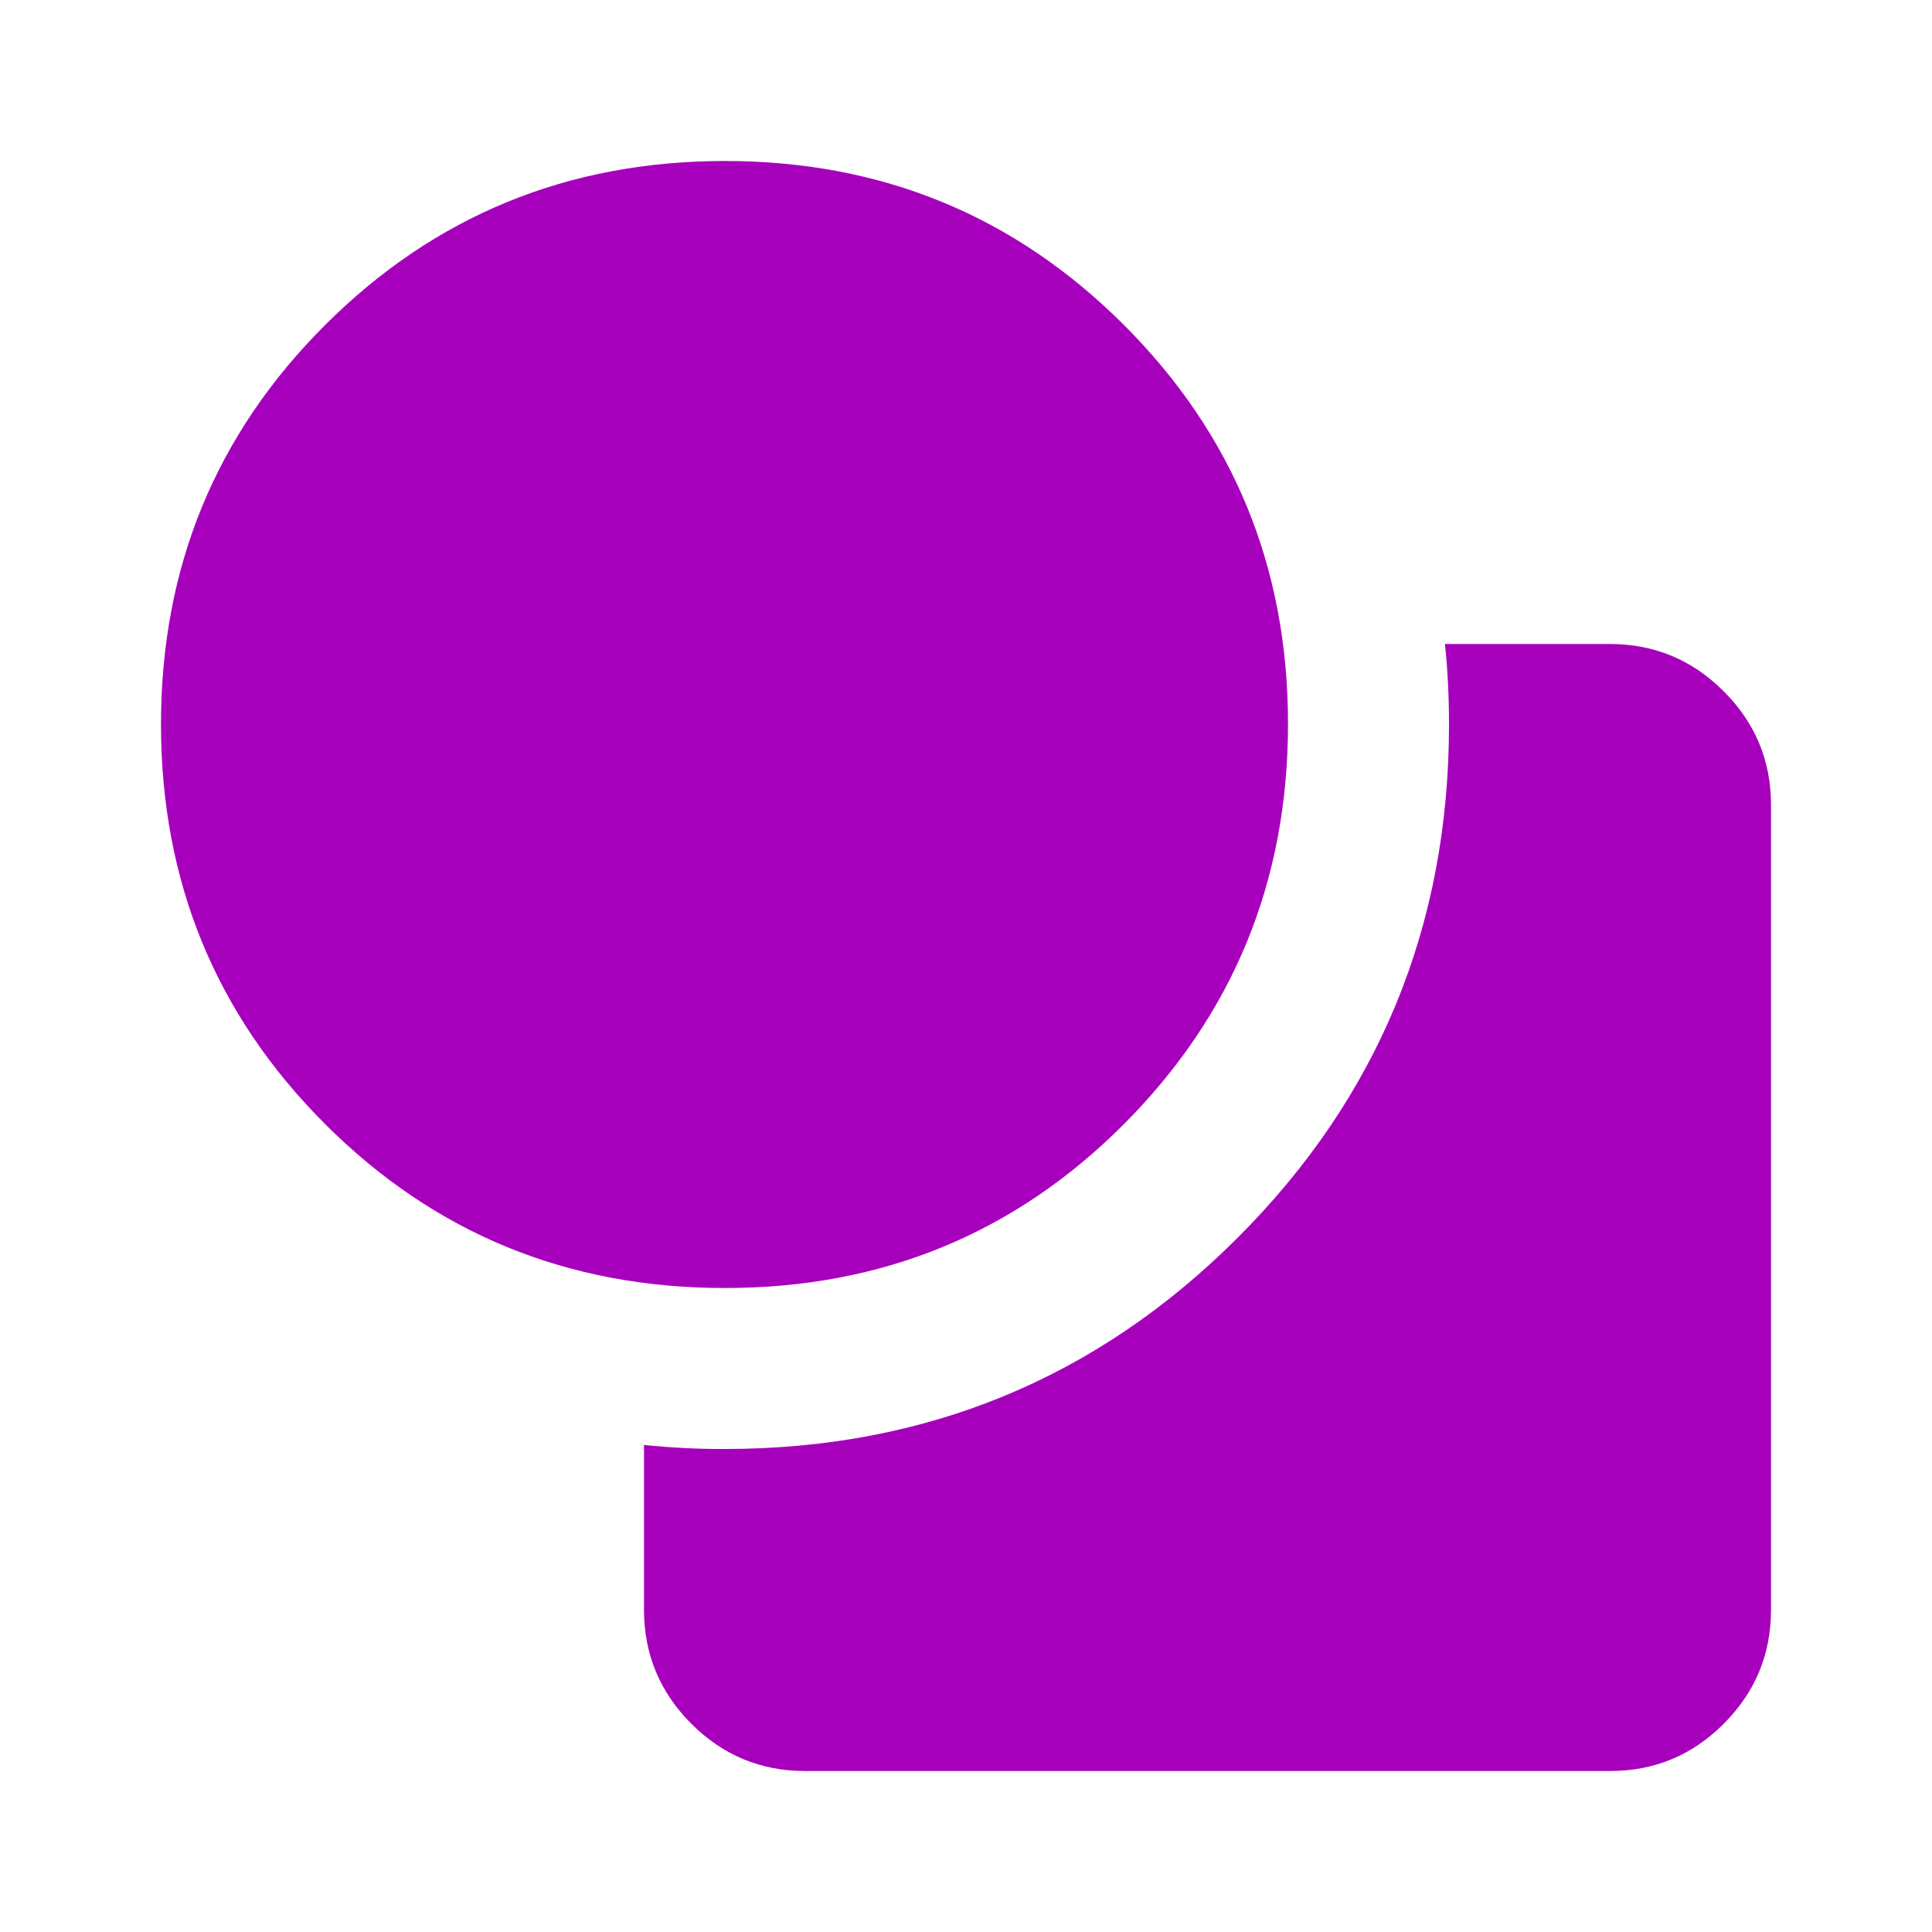<svg
          xmlns="http://www.w3.org/2000/svg"
          width="100%"
          height="100%"
          viewBox="0 0 24 24"
        >
          <path
            fill="#a700bd"
            d="M9 16q-2.925 0-4.962-2.037T2 9t2.038-4.962T9 2t4.963 2.038T16 9t-2.037 4.963T9 16m-1 4v-2.05q.25.025.5.038T9 18q3.75 0 6.375-2.625T18 9q0-.25-.012-.5T17.95 8H20q.825 0 1.413.588T22 10v10q0 .825-.587 1.413T20 22H10q-.825 0-1.412-.587T8 20"
          />
        </svg>